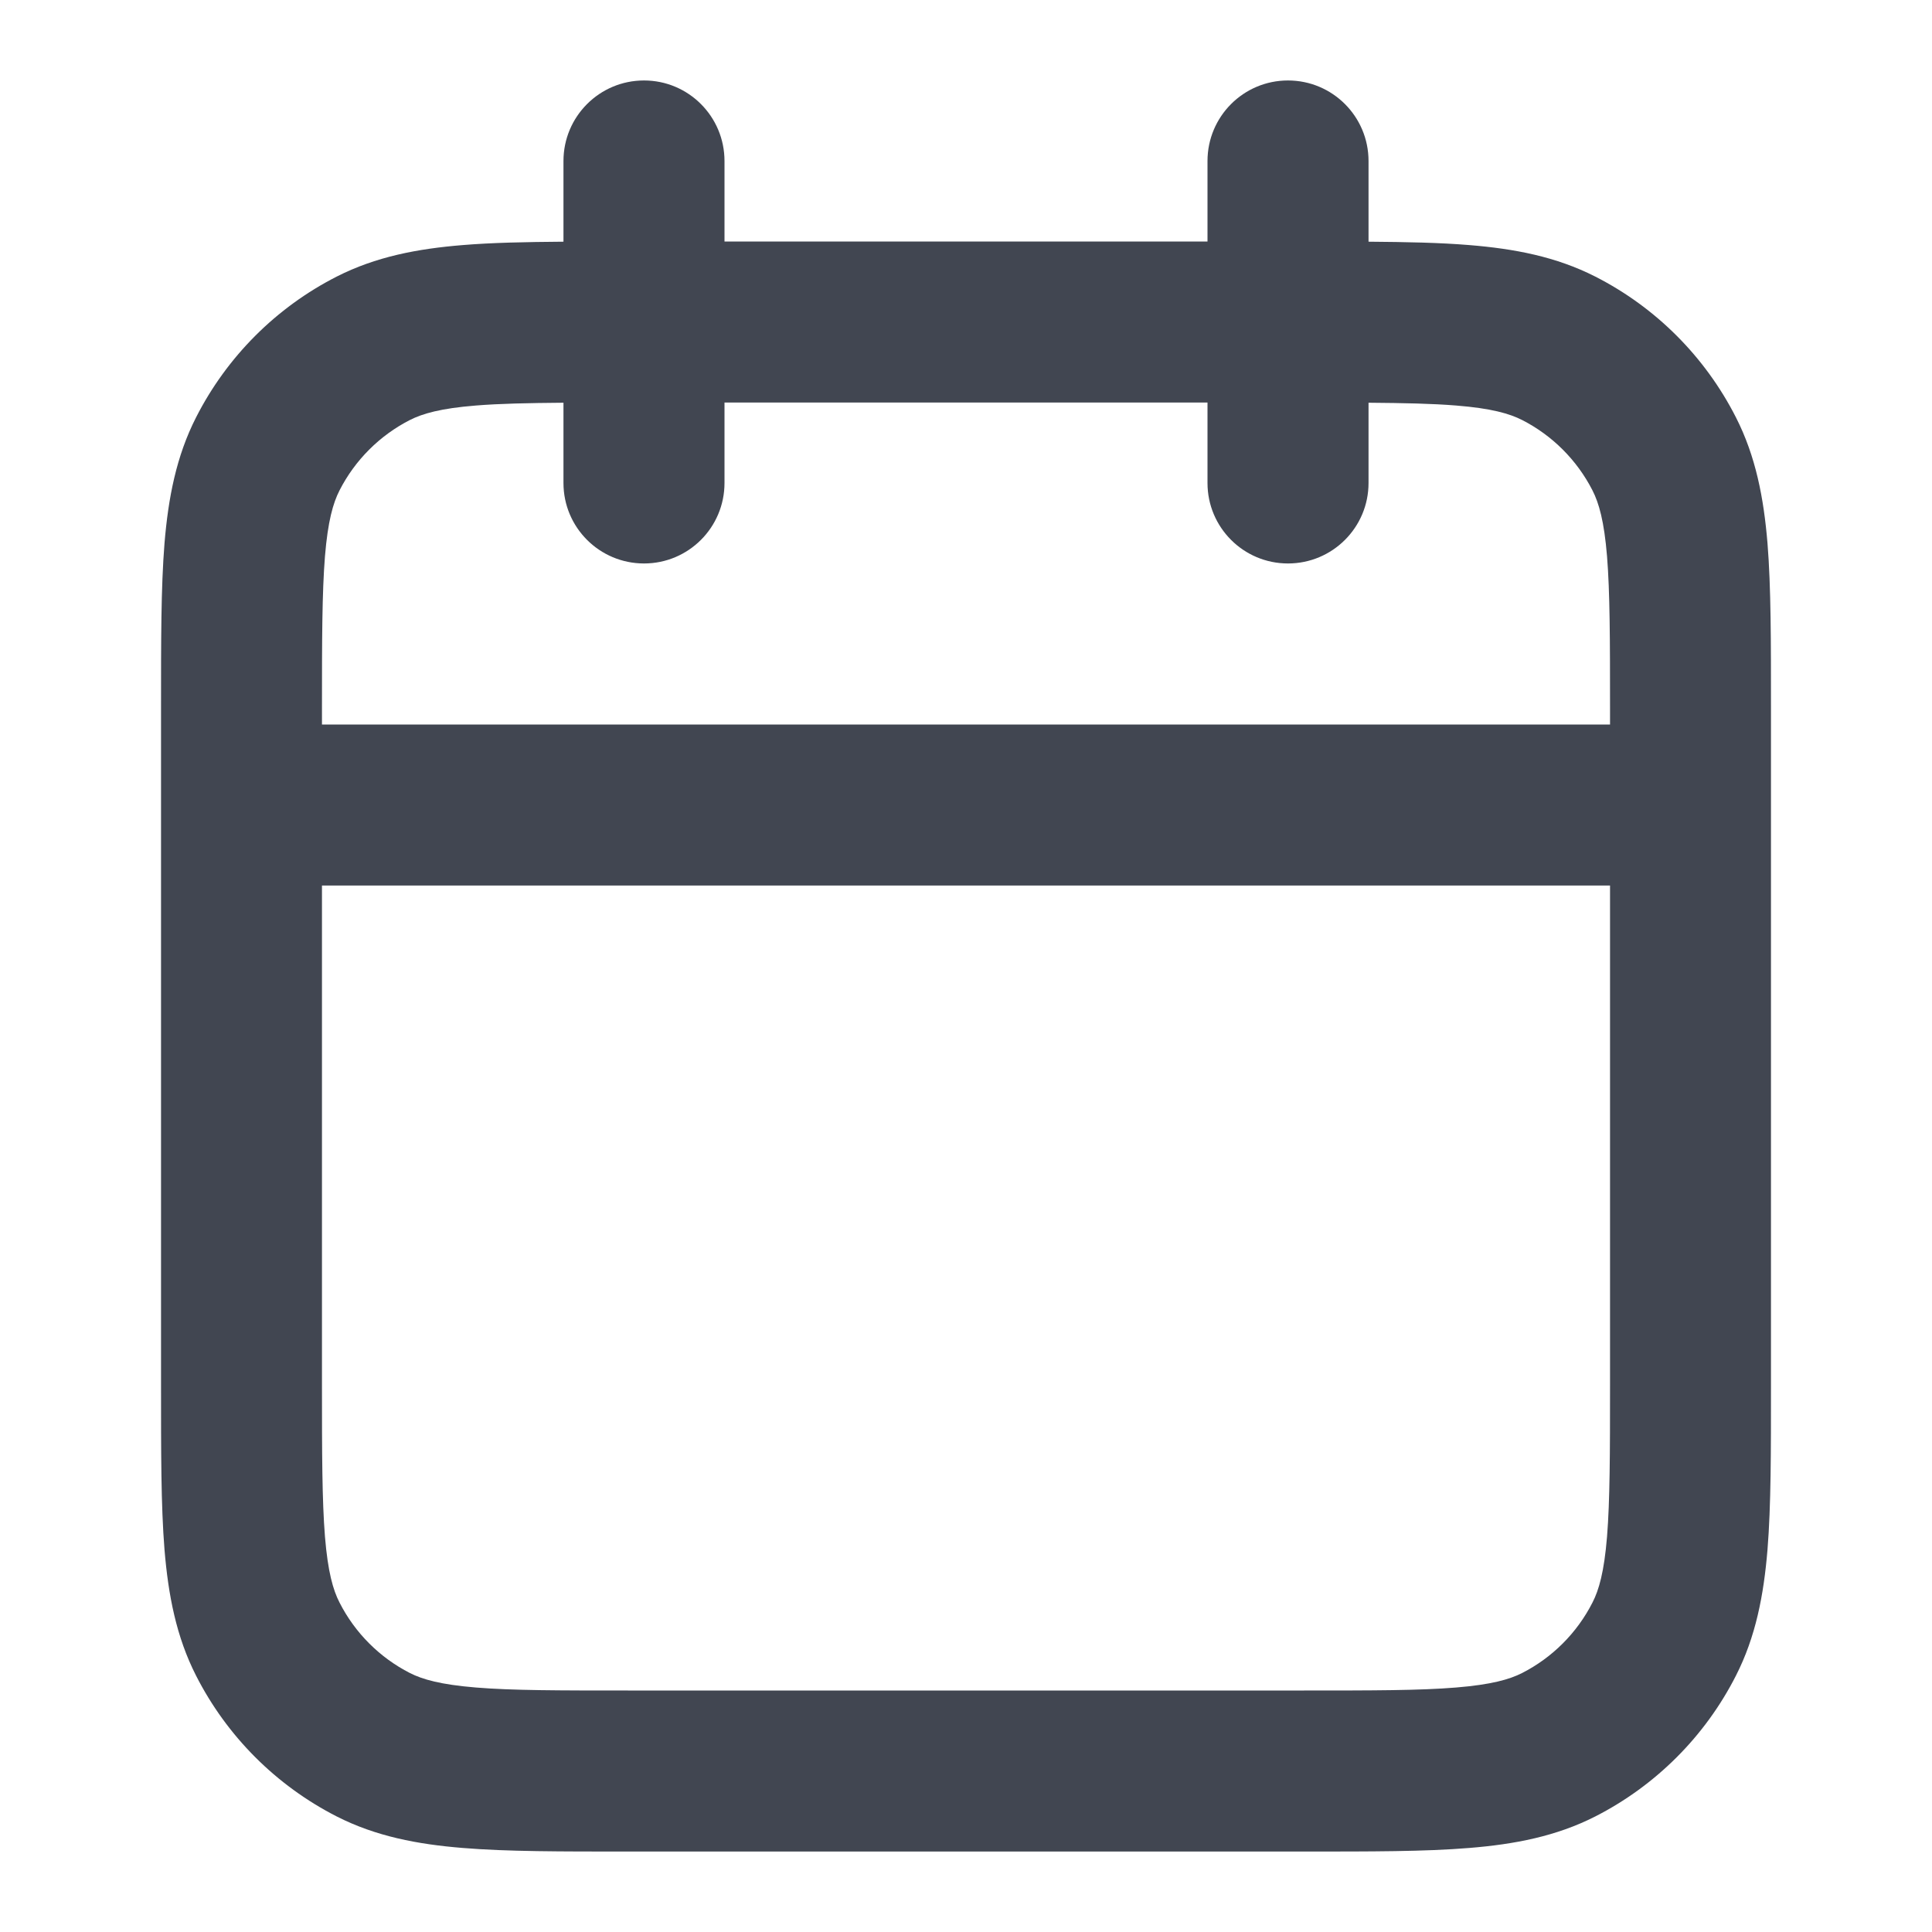 <svg width="20" height="20" viewBox="0 0 20 20" fill="none" xmlns="http://www.w3.org/2000/svg">
<path d="M16.667 9.167H3.333V14.334C3.333 15.047 3.334 15.532 3.364 15.907C3.394 16.273 3.448 16.46 3.515 16.59C3.675 16.904 3.93 17.159 4.243 17.319C4.373 17.385 4.561 17.439 4.926 17.469C5.301 17.5 5.786 17.5 6.5 17.5H13.5C14.214 17.5 14.699 17.5 15.074 17.469C15.439 17.439 15.627 17.385 15.757 17.319C16.07 17.159 16.325 16.904 16.485 16.59C16.552 16.46 16.606 16.273 16.636 15.907C16.666 15.532 16.667 15.047 16.667 14.334V9.167ZM12.5 5V4.167H7.5V5C7.5 5.46 7.127 5.833 6.667 5.833C6.206 5.833 5.833 5.46 5.833 5V4.169C5.462 4.172 5.171 4.178 4.926 4.198C4.561 4.227 4.373 4.282 4.243 4.348C3.93 4.508 3.675 4.763 3.515 5.076C3.448 5.207 3.394 5.394 3.364 5.759C3.334 6.134 3.333 6.619 3.333 7.333V7.5H16.667V7.333C16.667 6.619 16.666 6.134 16.636 5.759C16.606 5.394 16.552 5.207 16.485 5.076C16.325 4.763 16.07 4.508 15.757 4.348C15.627 4.282 15.439 4.227 15.074 4.198C14.829 4.178 14.538 4.172 14.167 4.169V5C14.167 5.46 13.794 5.833 13.333 5.833C12.873 5.833 12.5 5.46 12.5 5ZM18.333 14.334C18.333 15.02 18.334 15.585 18.297 16.043C18.258 16.512 18.176 16.943 17.97 17.347C17.651 17.974 17.141 18.484 16.514 18.804C16.109 19.01 15.678 19.092 15.21 19.13C14.751 19.168 14.186 19.167 13.5 19.167H6.5C5.814 19.167 5.249 19.168 4.79 19.13C4.322 19.092 3.891 19.01 3.486 18.804C2.859 18.484 2.349 17.974 2.03 17.347C1.824 16.943 1.742 16.512 1.703 16.043C1.666 15.585 1.667 15.02 1.667 14.334V7.333C1.667 6.647 1.666 6.082 1.703 5.623C1.742 5.155 1.824 4.724 2.03 4.32C2.349 3.693 2.859 3.182 3.486 2.863C3.891 2.657 4.322 2.575 4.79 2.537C5.091 2.512 5.437 2.505 5.833 2.502V1.667C5.833 1.206 6.206 0.833 6.667 0.833C7.127 0.833 7.5 1.206 7.5 1.667V2.5H12.5V1.667C12.5 1.206 12.873 0.833 13.333 0.833C13.794 0.833 14.167 1.206 14.167 1.667V2.502C14.563 2.505 14.909 2.512 15.21 2.537C15.678 2.575 16.109 2.657 16.514 2.863C17.141 3.182 17.651 3.693 17.97 4.32C18.176 4.724 18.258 5.155 18.297 5.623C18.334 6.082 18.333 6.647 18.333 7.333V14.334Z" fill="#414651"/>
</svg>

